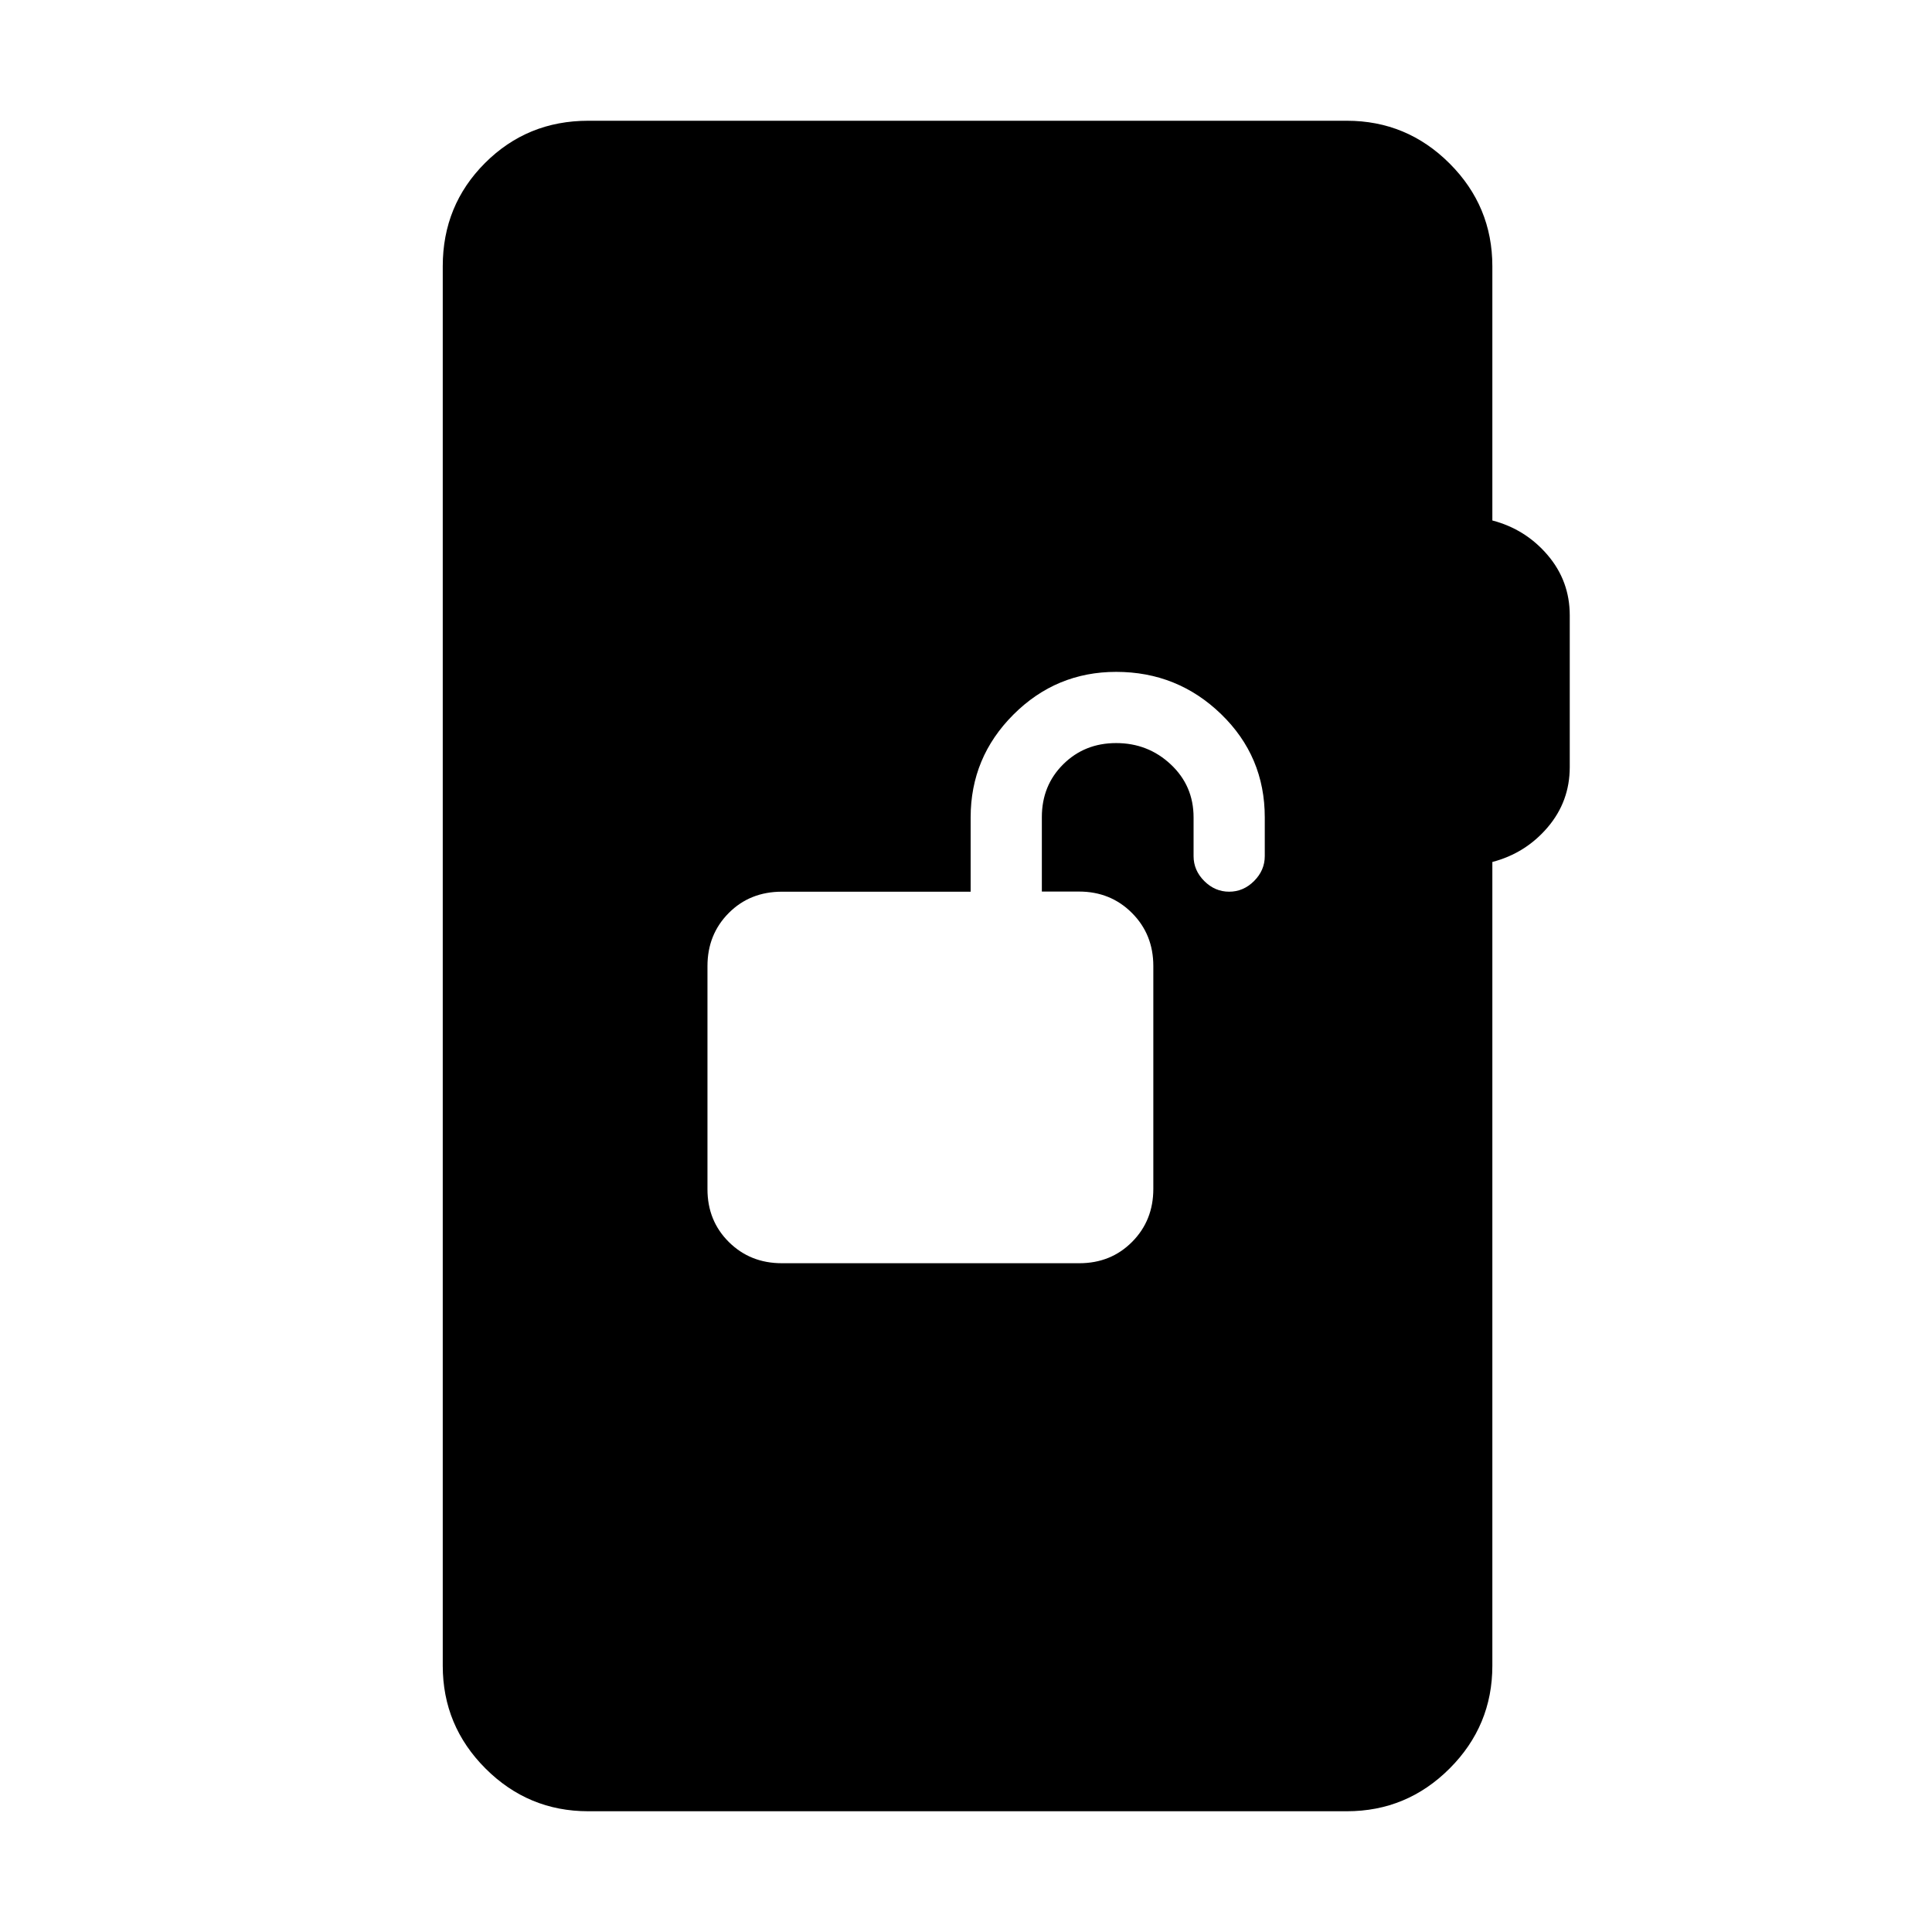 <svg xmlns="http://www.w3.org/2000/svg" height="24" viewBox="0 -960 960 960" width="24"><path d="M388.49-332.31H536.3q15.7 0 26.24-10.61 10.54-10.62 10.54-26.31V-480q0-15.72-10.62-26.35-10.61-10.64-26.31-10.64h-18.46v-36.98q0-15.72 10.62-26.26 10.61-10.54 26.3-10.54 15.85 0 27.16 10.62 11.31 10.61 11.31 26.3v19.24q0 7.07 5.3 12.38 5.31 5.31 12.39 5.31 7.08 0 12.38-5.31 5.31-5.31 5.31-12.38v-19.24q0-30.3-21.69-51.3-21.69-21-52.16-21-29.82 0-51.06 21.24-21.24 21.24-21.24 51.06v36.93h-93.76q-15.93 0-26.47 10.62-10.54 10.63-10.54 26.33v110.88q0 15.7 10.62 26.24 10.63 10.54 26.33 10.54ZM292.31-60q-29.83 0-51.07-21.24Q220-102.48 220-132.31v-695.38Q220-858 241-879q21-21 51.31-21h376.92q29.83 0 51.07 21.24 21.24 21.24 21.24 51.07v126.31q16.46 4.3 27.46 17.19 11 12.88 11 29.96v75.38q0 17.08-11 29.97-11 12.88-27.46 17.19v399.38q0 29.83-21.24 51.07Q699.06-60 669.23-60H292.31Z"/></svg>
